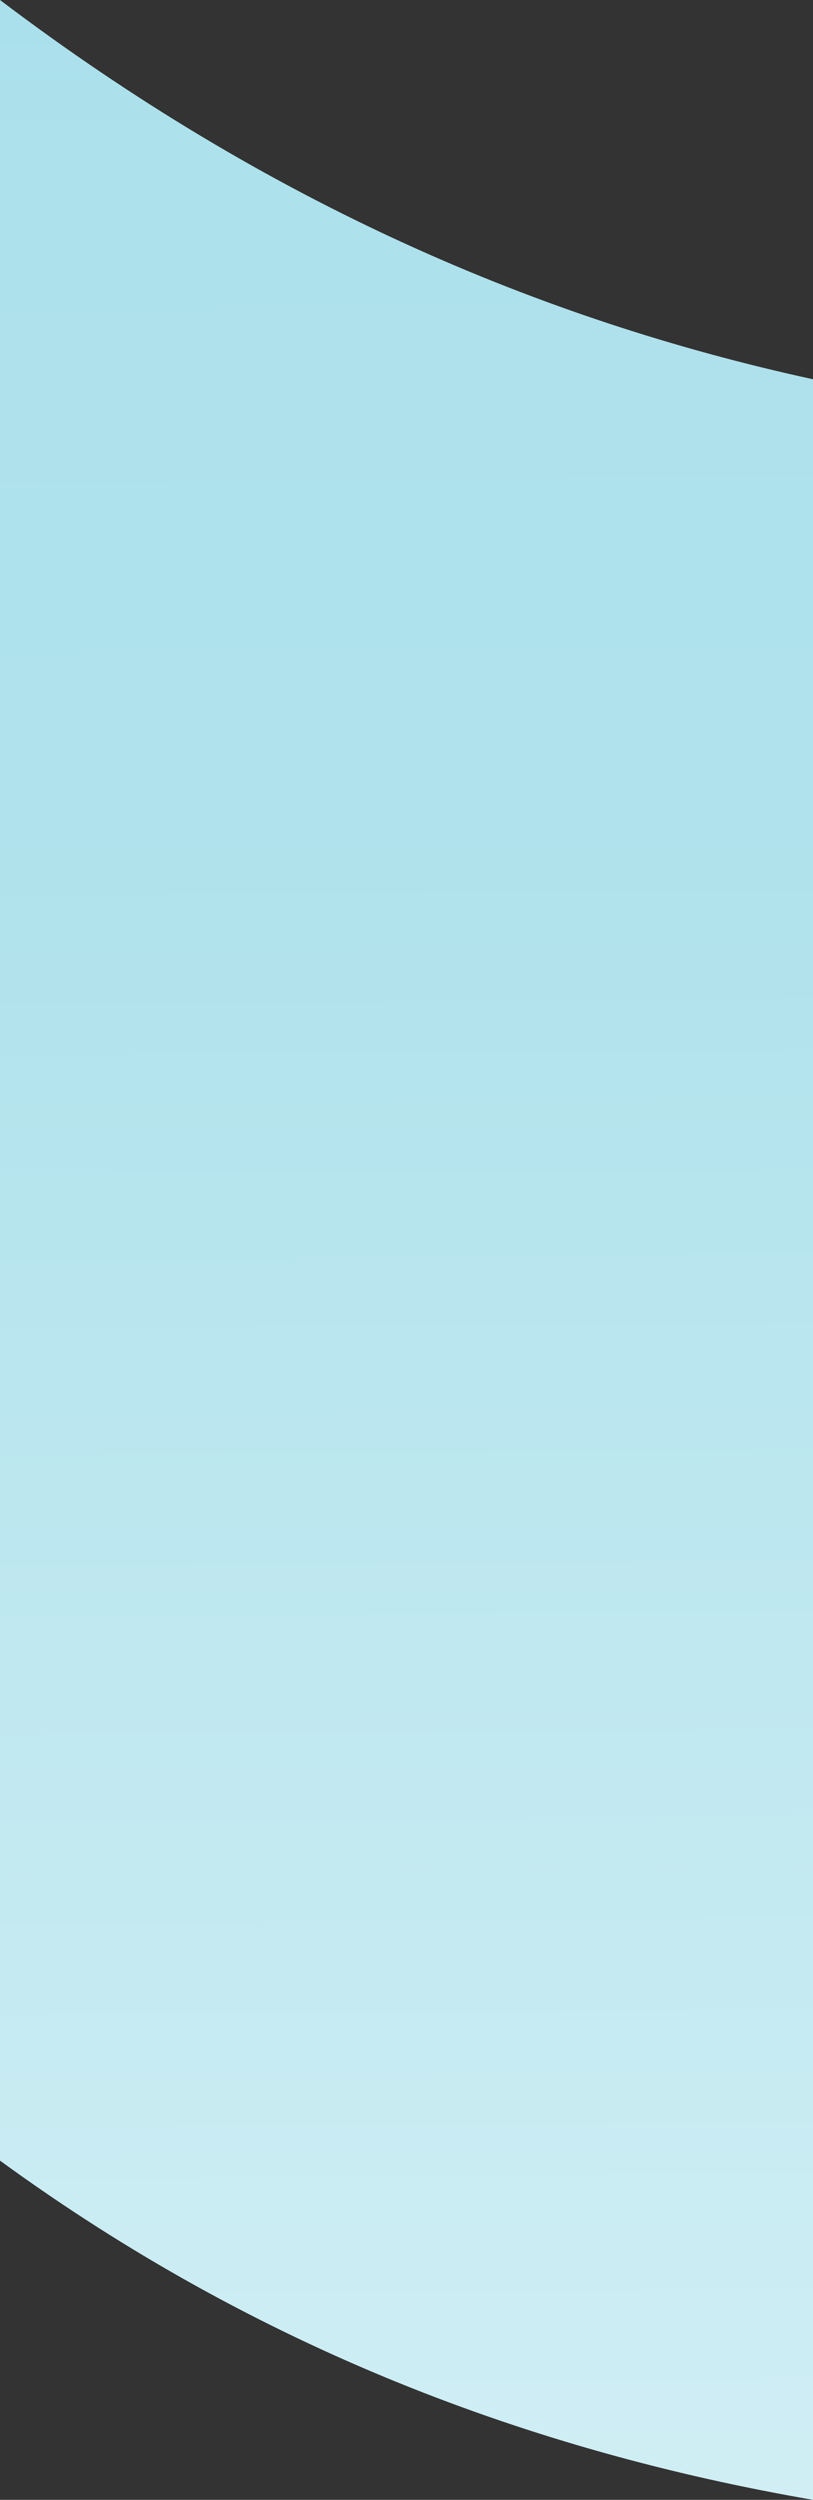 <svg xmlns="http://www.w3.org/2000/svg" xmlns:xlink="http://www.w3.org/1999/xlink" viewBox="0 0 375 1152.38"><rect x="0" y="0" width="375" height="1152.38" fill="#333333" stroke="none"/><defs><linearGradient id="linear-gradient" x1="179.63" y1="-471.77" x2="197.73" y2="1959.42" gradientUnits="userSpaceOnUse"><stop offset="0" stop-color="#22b2da"/><stop offset="0.01" stop-color="#32b7dc"/><stop offset="0.03" stop-color="#53c3e0"/><stop offset="0.06" stop-color="#70cce4"/><stop offset="0.09" stop-color="#87d4e7"/><stop offset="0.13" stop-color="#99dbe9"/><stop offset="0.17" stop-color="#a6dfeb"/><stop offset="0.22" stop-color="#ade1ec"/><stop offset="0.35" stop-color="#afe2ec"/><stop offset="0.96" stop-color="#eef9fc"/></linearGradient></defs><g id="Layer_2" data-name="Layer 2"><g id="Layer_1-2" data-name="Layer 1"><path d="M375,174.83v977.55h0C244.89,1129.9,118.45,1082.31,0,996V0C123.76,93.66,249.35,147.48,375,174.83Z" style="fill:url(#linear-gradient)"/></g></g></svg>